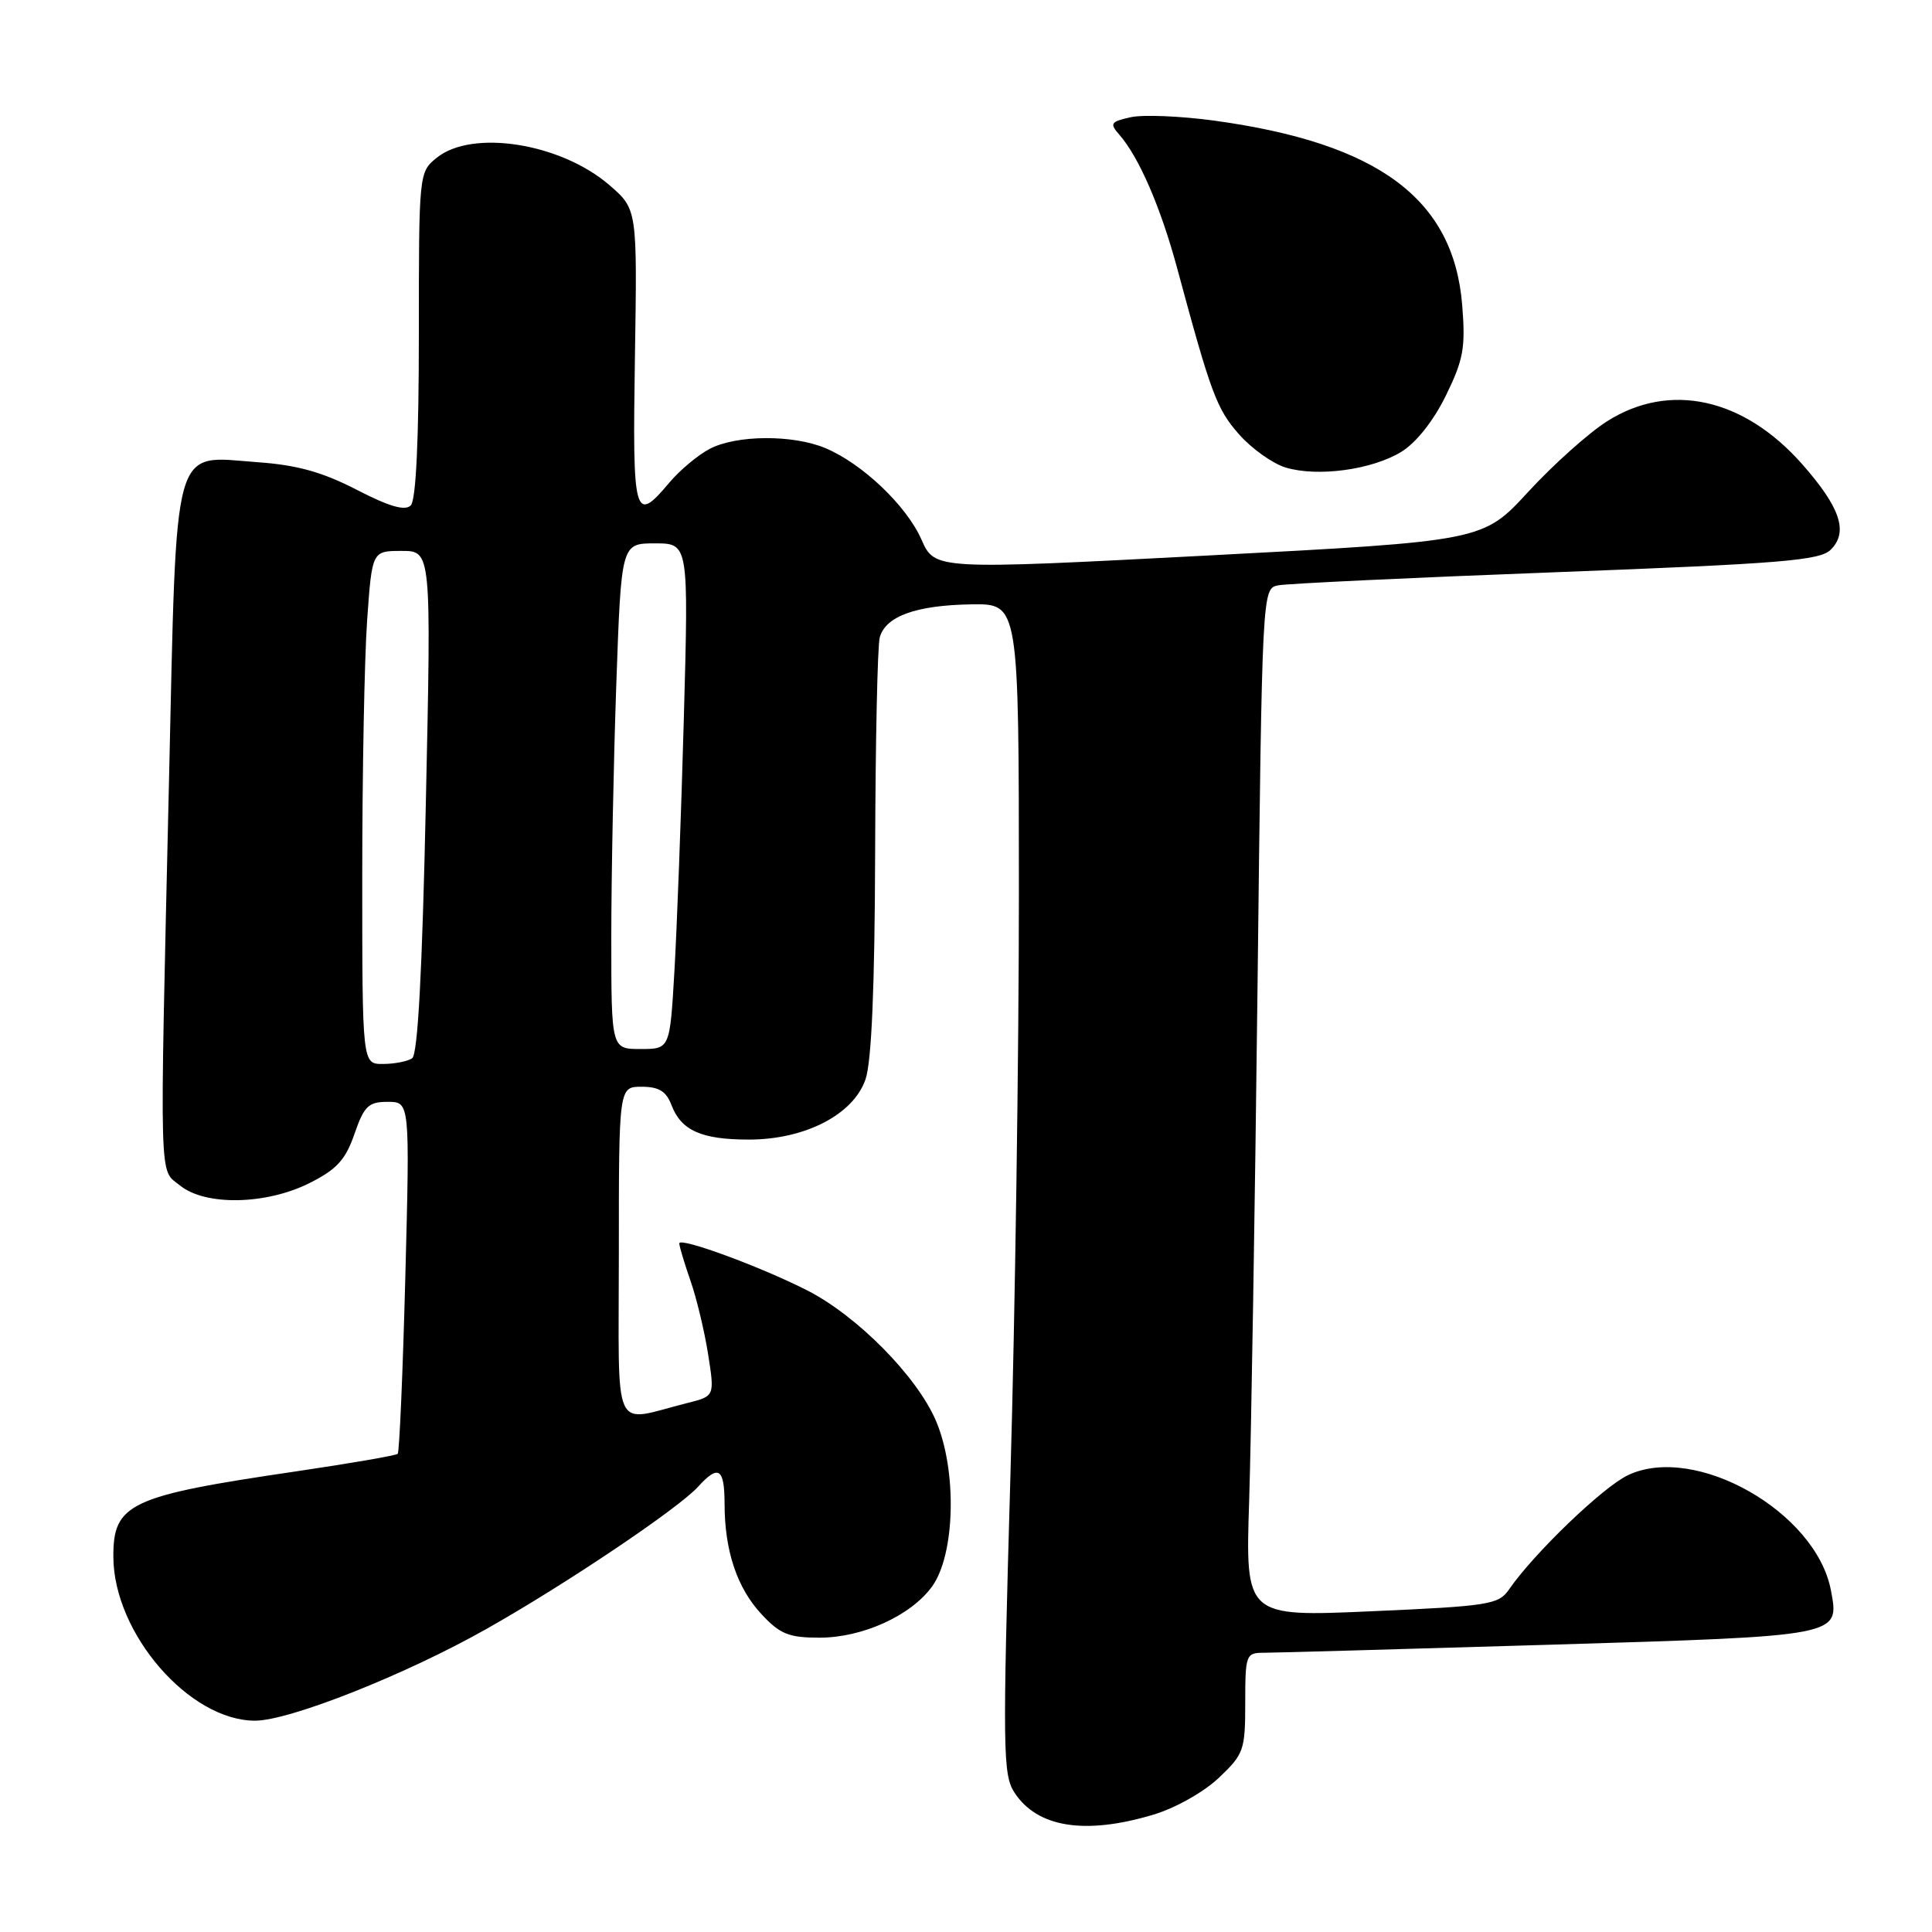 <?xml version="1.0" encoding="UTF-8" standalone="no"?>
<!DOCTYPE svg PUBLIC "-//W3C//DTD SVG 1.1//EN" "http://www.w3.org/Graphics/SVG/1.1/DTD/svg11.dtd" >
<svg xmlns="http://www.w3.org/2000/svg" xmlns:xlink="http://www.w3.org/1999/xlink" version="1.1" viewBox="0 0 256 256">
 <g >
 <path fill="currentColor"
d=" M 152.77 240.47 C 155.68 239.61 159.45 237.50 161.46 235.61 C 164.82 232.43 165.00 231.93 165.00 225.63 C 165.00 219.26 165.10 219.00 167.45 219.00 C 168.79 219.00 185.78 218.52 205.20 217.94 C 244.10 216.77 243.75 216.83 242.61 210.75 C 240.66 200.34 224.63 191.23 215.71 195.47 C 212.38 197.05 203.22 205.86 199.94 210.63 C 198.58 212.61 197.26 212.82 181.75 213.50 C 165.02 214.24 165.02 214.24 165.52 198.87 C 165.79 190.42 166.29 159.76 166.63 130.74 C 167.24 77.98 167.24 77.98 169.37 77.56 C 170.54 77.33 187.12 76.54 206.21 75.82 C 236.12 74.68 241.16 74.27 242.59 72.83 C 244.94 70.49 243.86 67.25 238.81 61.52 C 231.06 52.72 221.24 50.56 212.95 55.82 C 210.50 57.37 205.80 61.58 202.50 65.17 C 196.50 71.69 196.50 71.69 160.19 73.60 C 123.87 75.50 123.87 75.50 122.10 71.50 C 120.10 66.98 114.26 61.43 109.35 59.37 C 105.05 57.58 97.63 57.62 94.07 59.46 C 92.51 60.27 90.09 62.29 88.68 63.96 C 84.04 69.48 83.80 68.59 84.13 47.36 C 84.44 27.72 84.44 27.72 80.75 24.53 C 74.30 18.96 62.56 17.10 57.86 20.91 C 55.51 22.82 55.50 22.93 55.50 44.36 C 55.50 58.33 55.12 66.27 54.43 66.97 C 53.67 67.73 51.59 67.13 47.25 64.89 C 42.72 62.55 39.36 61.62 34.20 61.25 C 22.68 60.42 23.44 57.70 22.39 103.61 C 21.14 158.12 21.05 154.82 23.86 157.09 C 27.22 159.81 35.28 159.65 41.04 156.75 C 44.63 154.94 45.79 153.67 46.97 150.25 C 48.25 146.55 48.82 146.00 51.38 146.00 C 54.31 146.00 54.31 146.00 53.71 169.11 C 53.38 181.82 52.92 192.41 52.70 192.64 C 52.47 192.86 46.40 193.91 39.20 194.97 C 17.15 198.21 14.98 199.22 15.02 206.32 C 15.08 216.44 25.07 227.99 33.79 228.00 C 38.36 228.00 53.75 221.90 64.50 215.82 C 74.99 209.90 89.91 199.86 92.51 196.99 C 95.20 194.02 96.00 194.54 96.01 199.25 C 96.01 205.49 97.67 210.44 100.93 213.92 C 103.36 216.53 104.53 217.00 108.59 217.00 C 114.28 217.00 120.68 214.09 123.49 210.24 C 126.58 205.99 126.84 194.82 124.00 188.22 C 121.47 182.35 113.58 174.36 106.99 171.00 C 100.84 167.86 90.00 163.87 90.01 164.76 C 90.02 165.17 90.69 167.39 91.49 169.70 C 92.30 172.01 93.35 176.40 93.83 179.45 C 94.70 185.00 94.70 185.00 91.10 185.90 C 80.94 188.44 82.00 190.75 82.00 166.02 C 82.00 144.00 82.00 144.00 85.02 144.00 C 87.31 144.00 88.28 144.60 88.98 146.44 C 90.26 149.80 92.95 151.00 99.22 151.00 C 106.68 151.00 113.10 147.68 114.69 143.00 C 115.49 140.66 115.91 130.73 115.96 113.00 C 116.00 98.42 116.27 85.59 116.57 84.47 C 117.33 81.65 121.39 80.19 128.75 80.08 C 135.00 79.99 135.00 79.99 135.01 118.25 C 135.01 139.29 134.51 174.16 133.88 195.74 C 132.84 231.97 132.88 235.17 134.43 237.54 C 137.46 242.15 143.74 243.16 152.77 240.47 Z  M 185.70 59.86 C 187.65 58.66 189.95 55.76 191.59 52.41 C 193.92 47.65 194.20 46.08 193.75 40.44 C 192.62 26.36 182.67 18.97 160.87 15.98 C 156.44 15.38 151.48 15.17 149.84 15.53 C 147.16 16.12 147.01 16.36 148.31 17.84 C 150.92 20.82 153.79 27.44 155.98 35.54 C 160.47 52.18 161.21 54.17 164.16 57.53 C 165.84 59.44 168.62 61.42 170.35 61.95 C 174.61 63.23 181.80 62.25 185.70 59.86 Z  M 48.00 116.15 C 48.00 102.49 48.29 87.19 48.65 82.15 C 49.30 73.00 49.30 73.00 53.22 73.00 C 57.15 73.00 57.15 73.00 56.43 106.25 C 55.95 128.74 55.36 139.74 54.61 140.23 C 54.00 140.64 52.26 140.98 50.75 140.98 C 48.00 141.00 48.00 141.00 48.00 116.15 Z  M 81.00 124.25 C 81.00 116.14 81.30 101.06 81.66 90.75 C 82.32 72.00 82.32 72.00 86.79 72.00 C 91.25 72.00 91.25 72.00 90.61 95.25 C 90.26 108.04 89.69 123.11 89.36 128.75 C 88.76 139.00 88.76 139.00 84.88 139.00 C 81.00 139.00 81.00 139.00 81.00 124.25 Z "/>
</g>
</svg>